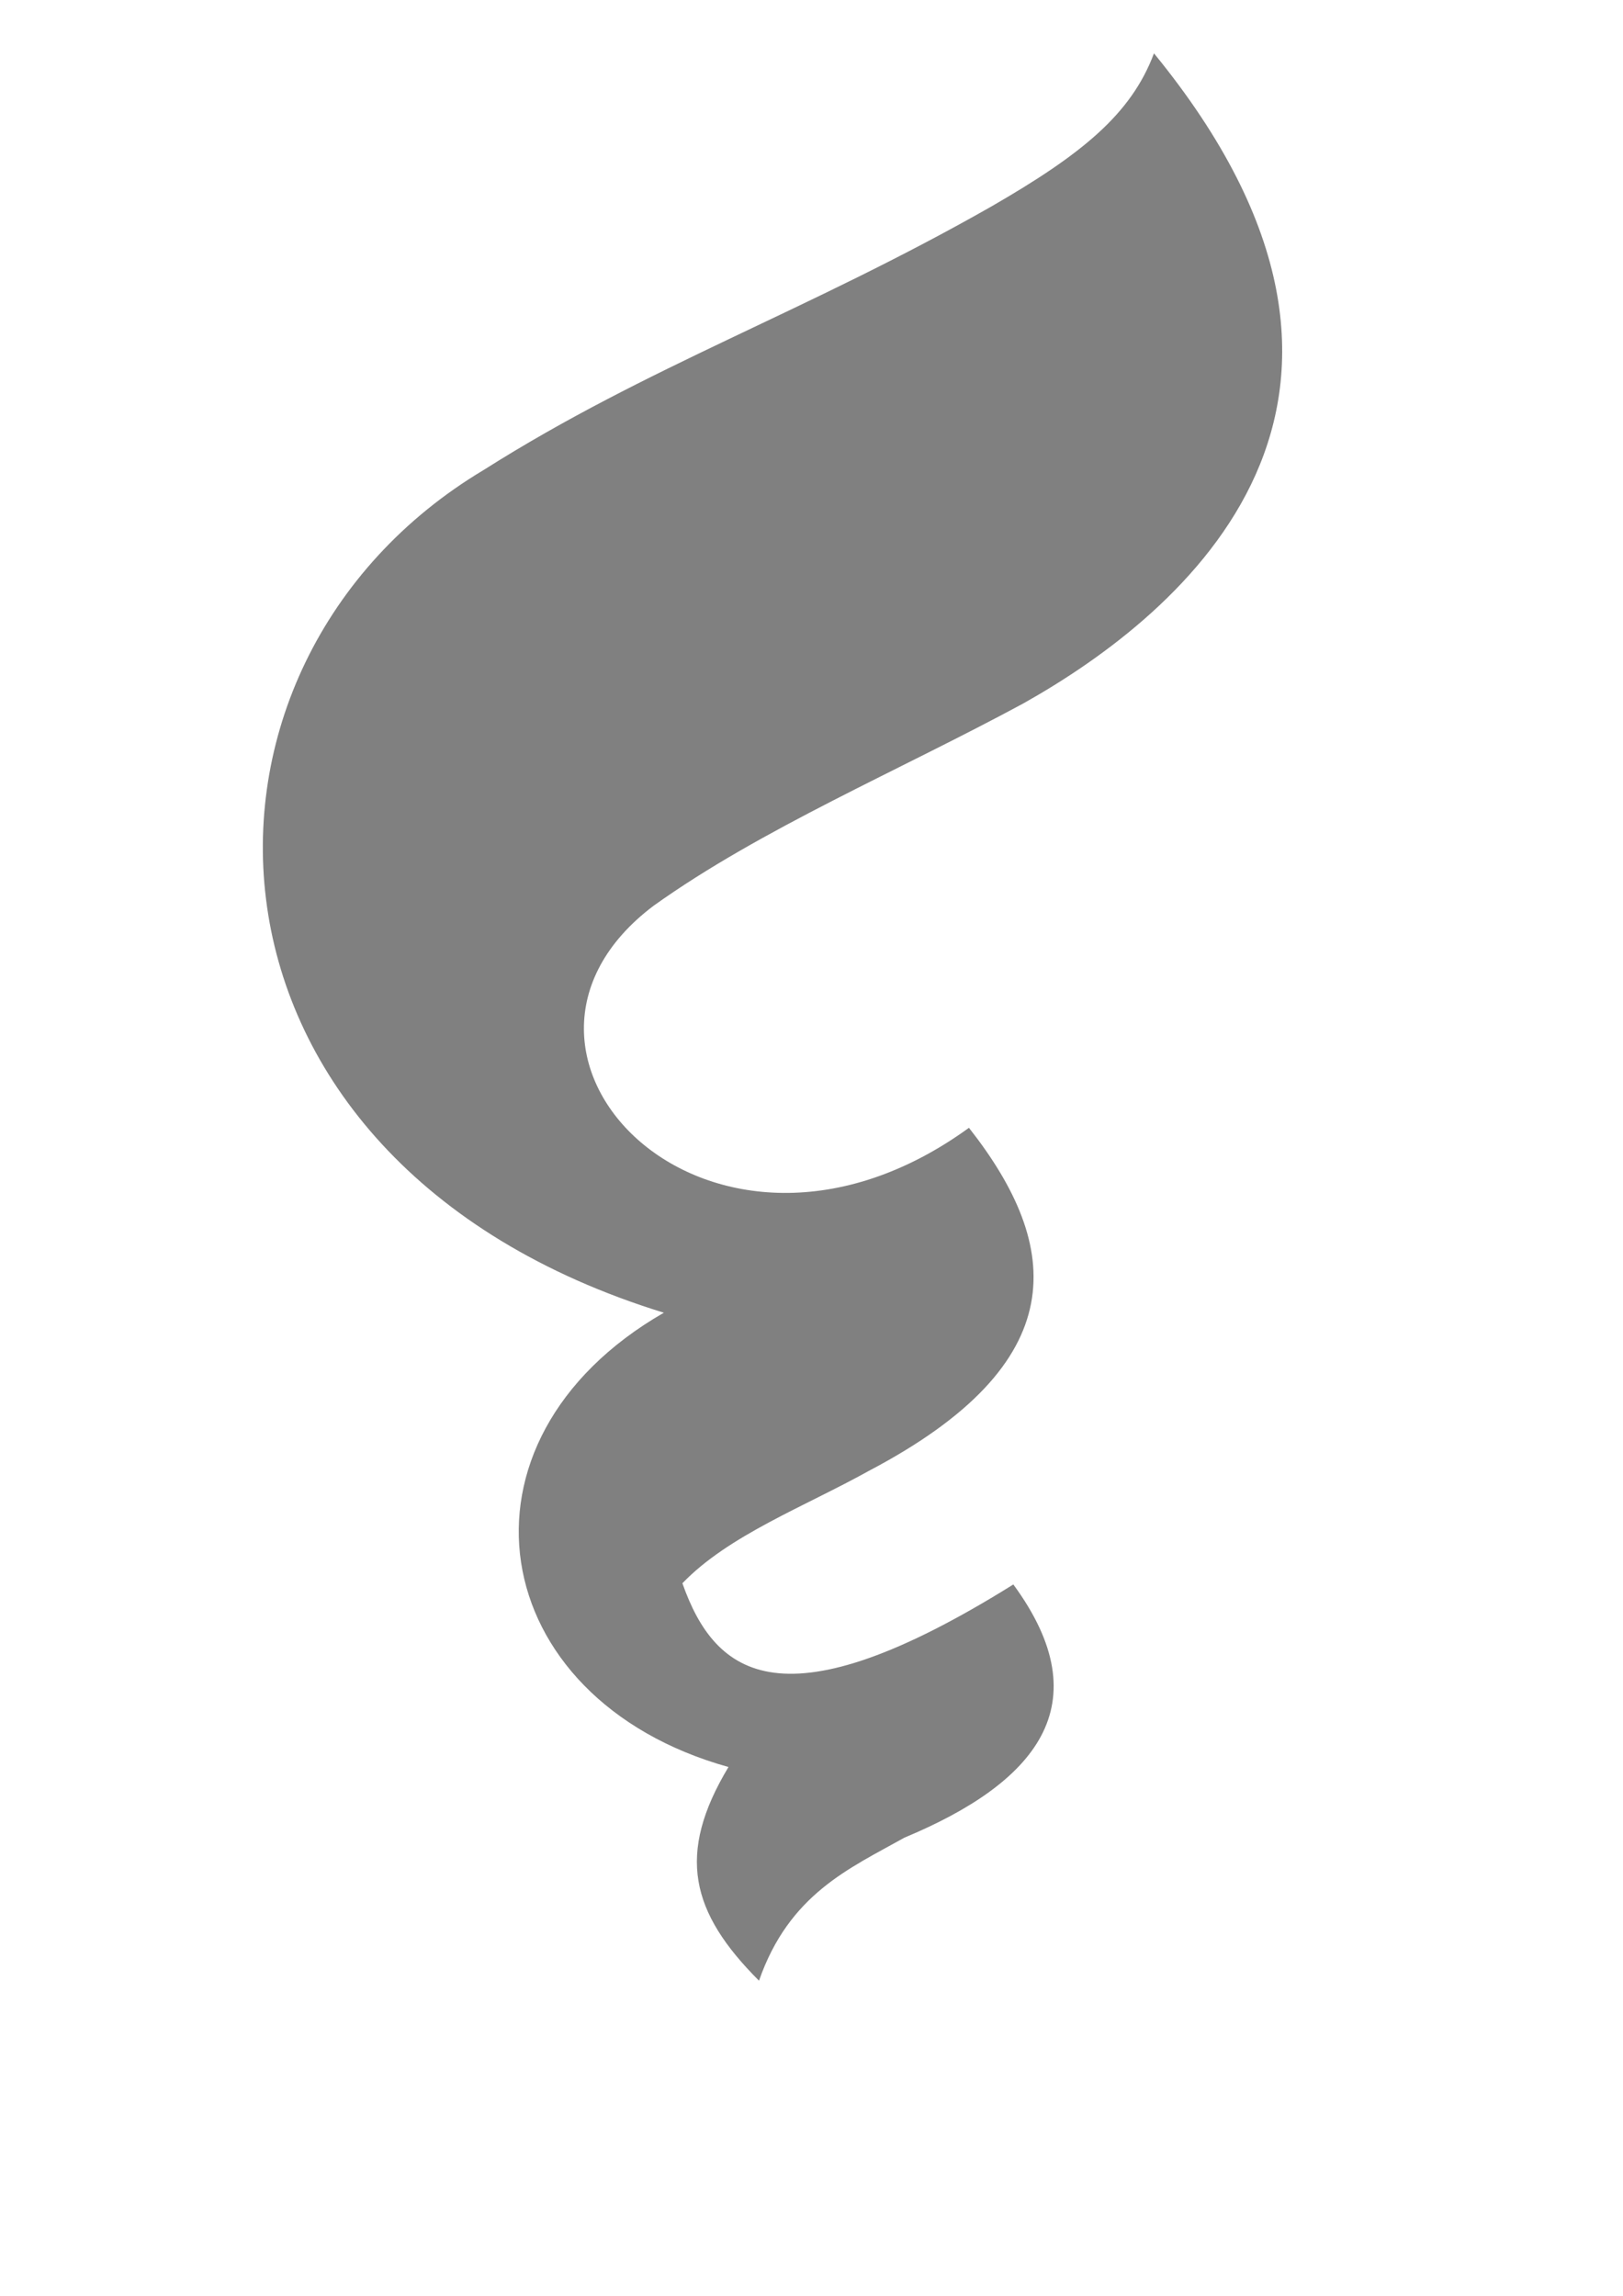 <?xml version="1.0" encoding="utf-8"?>
<!-- Created by sK1 2.0rc5 (https://sk1project.net/) -->
<svg xmlns="http://www.w3.org/2000/svg" height="841.89pt" viewBox="0 0 595.276 841.89" width="595.276pt" version="1.1" xmlns:xlink="http://www.w3.org/1999/xlink" id="aaeb5c40-1a5f-11ed-8826-00e04c781339">

<g>
	<path style="fill-rule:evenodd;fill:#808080;" d="M 278.383,726.338 C 289.458,694.554 311.542,685.18 331.72,673.879 379.725,653.876 404.132,625.266 371.668,581.032 287.448,633.596 262.375,614.916 250.287,580.593 267.27,562.941 295.084,552.511 318.77,539.328 393.983,499.779 389.74,457.242 355.388,413.573 260.656,482.29 167.848,386.261 239.752,332.125 279.294,303.872 329.889,282.528 375.324,257.958 434.413,224.8 527.429,146.957 423.249,19.564 414.88,41.873 396.845,56.548 363.547,75.755 295.336,114.563 237.905,134.031 177.415,172.333 58.379,243.439 62.535,425.626 243.483,481.382 161.772,528.408 177.646,623.004 267.188,647.978 247.957,679.984 253.319,701.265 278.383,726.338 Z" />
</g>
</svg>